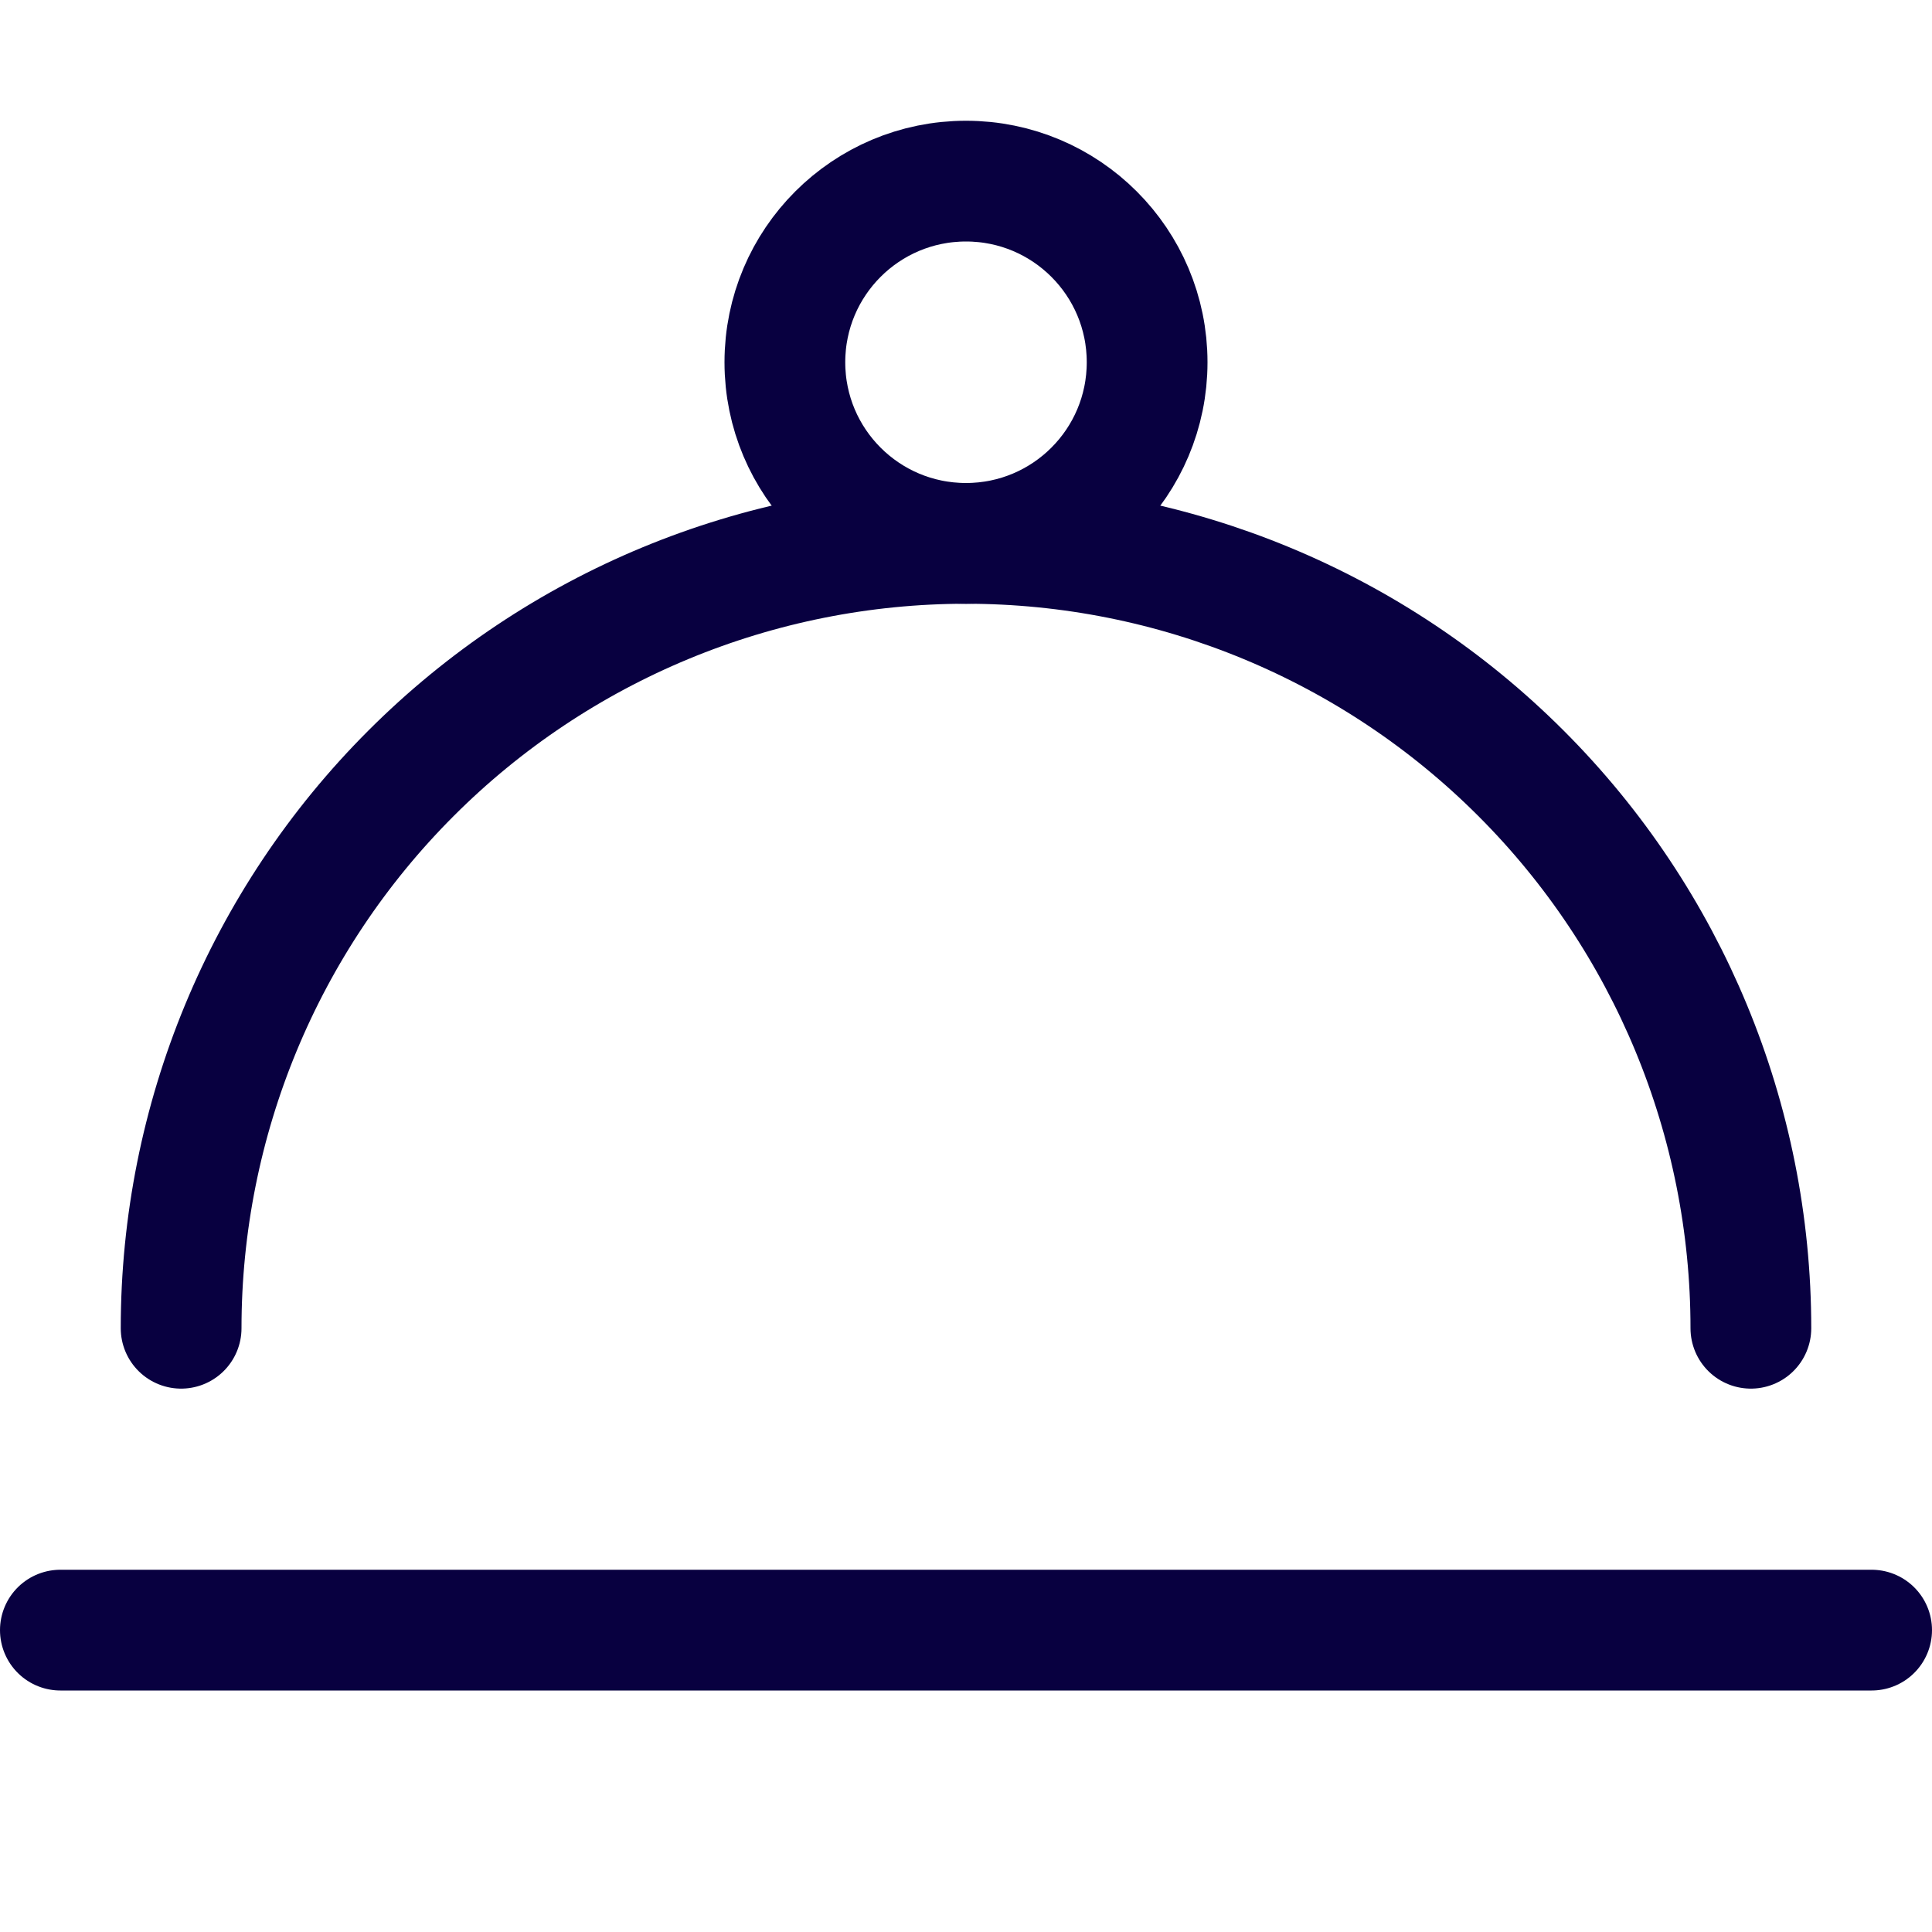 <svg width="24" height="24" viewBox="0 0 24 24" fill="none" xmlns="http://www.w3.org/2000/svg">
<path d="M0.75 20.25H23.25" stroke="#080040" stroke-width="1.5" stroke-linecap="round" stroke-linejoin="round"/>
<path d="M2.25 16.5C2.25 13.914 3.277 11.434 5.106 9.606C6.934 7.777 9.414 6.75 12 6.75C14.586 6.75 17.066 7.777 18.894 9.606C20.723 11.434 21.75 13.914 21.75 16.5" stroke="#080040" stroke-width="1.5" stroke-linecap="round" stroke-linejoin="round"/>
<path d="M12 6.75C13.243 6.75 14.25 5.743 14.25 4.5C14.25 3.257 13.243 2.25 12 2.25C10.757 2.25 9.75 3.257 9.75 4.5C9.75 5.743 10.757 6.75 12 6.75Z" stroke="#080040" stroke-width="1.5" stroke-linecap="round" stroke-linejoin="round"/>
</svg>
